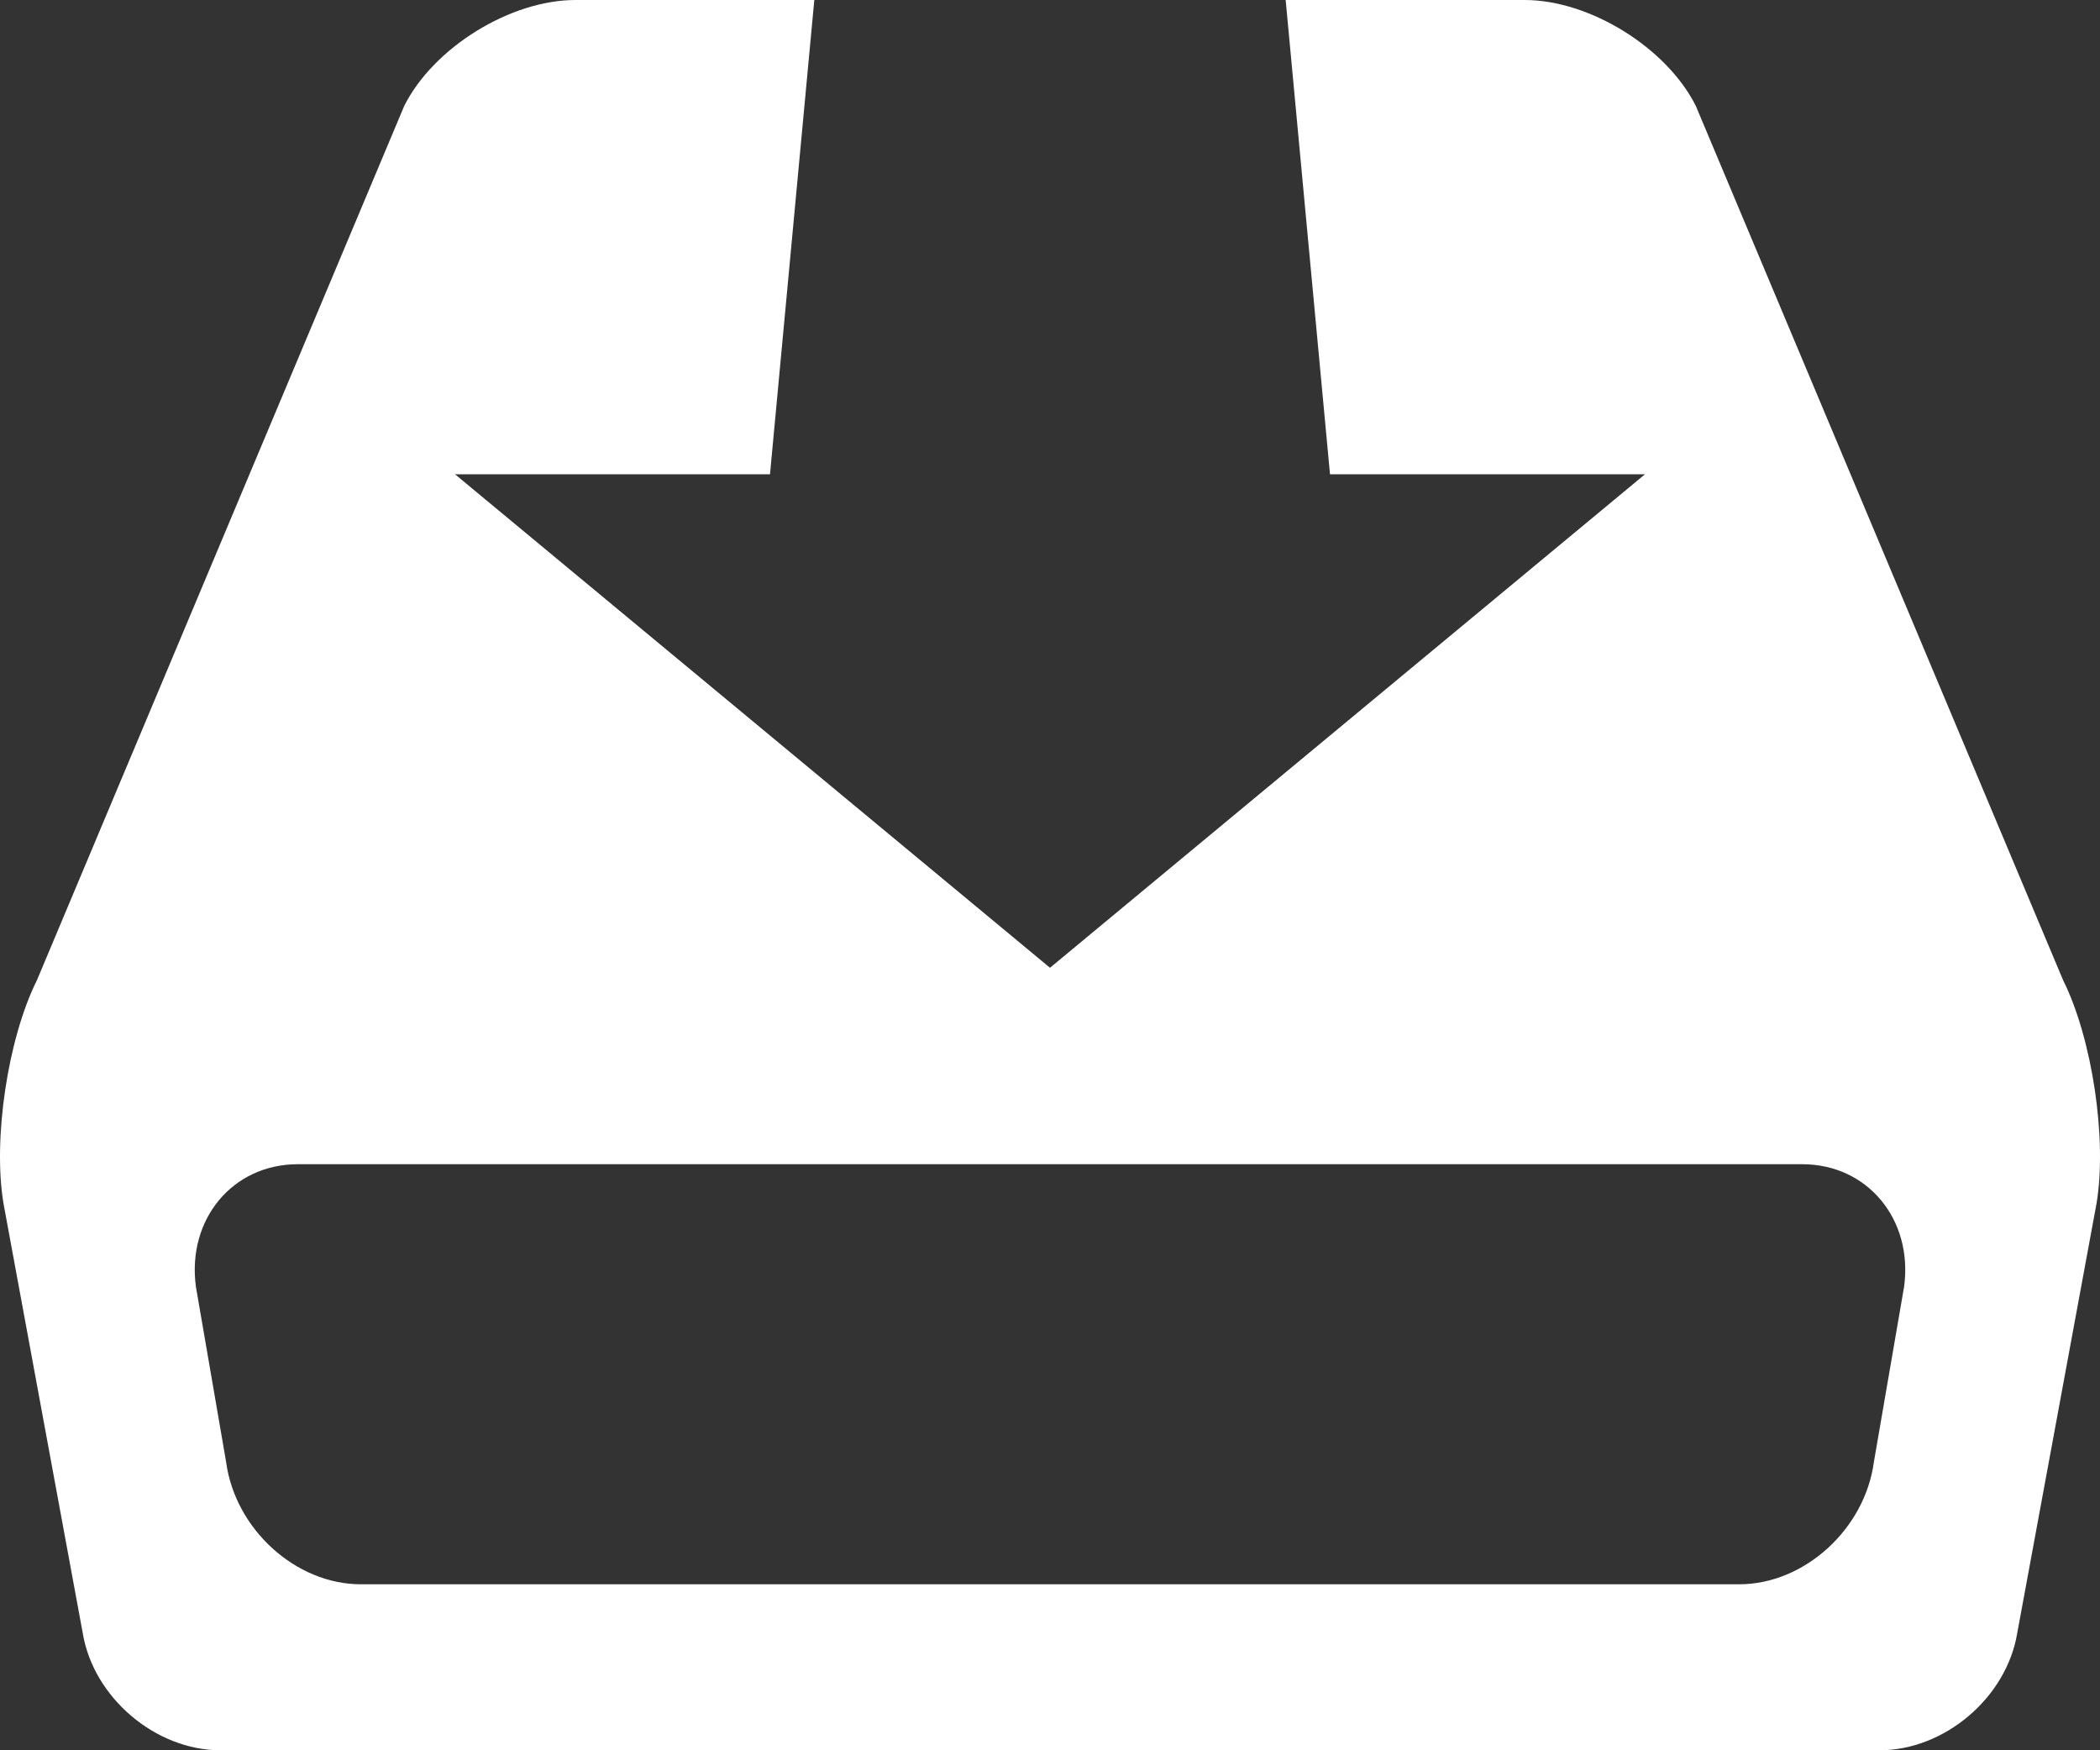 <svg width="90" height="75" xmlns="http://www.w3.org/2000/svg">

 <rect width="100%" height="100%" fill="#333333" stroke="none"/>

 <g>
  <title>background</title>
  <rect fill="none" id="canvas_background" height="402" width="582" y="-1" x="-1"/>
 </g>
 <g>
  <title>Layer 1</title>
  <path fill="#ffffff" id="svg_2" d="m88.42,42.004l-15.74,-37.461c-1.248,-2.498 -4.549,-4.543 -7.336,-4.543l-10.244,0l1.9,20.322l13.5,0l-25.5,21.147l-25.5,-21.147l13.5,0l1.899,-20.322l-10.241,0c-2.789,0 -6.09,2.045 -7.336,4.543l-15.74,37.461c-1.248,2.5 -1.893,6.801 -1.434,9.557l3.4,18.428c0.46,2.755 3.116,5.011 5.903,5.011l71.098,0c2.789,0 5.443,-2.256 5.902,-5.012l3.402,-18.428c0.458,-2.755 -0.187,-7.056 -1.433,-9.556zm-6.815,13.126l-1.295,7.514c-0.387,2.885 -2.984,5.243 -5.771,5.243l-59.076,0c-2.787,0 -5.385,-2.358 -5.773,-5.243l-1.295,-7.514c-0.387,-2.885 1.578,-5.243 4.365,-5.243l64.48,0c2.789,0 4.752,2.358 4.365,5.243z"/>
 </g>
</svg>